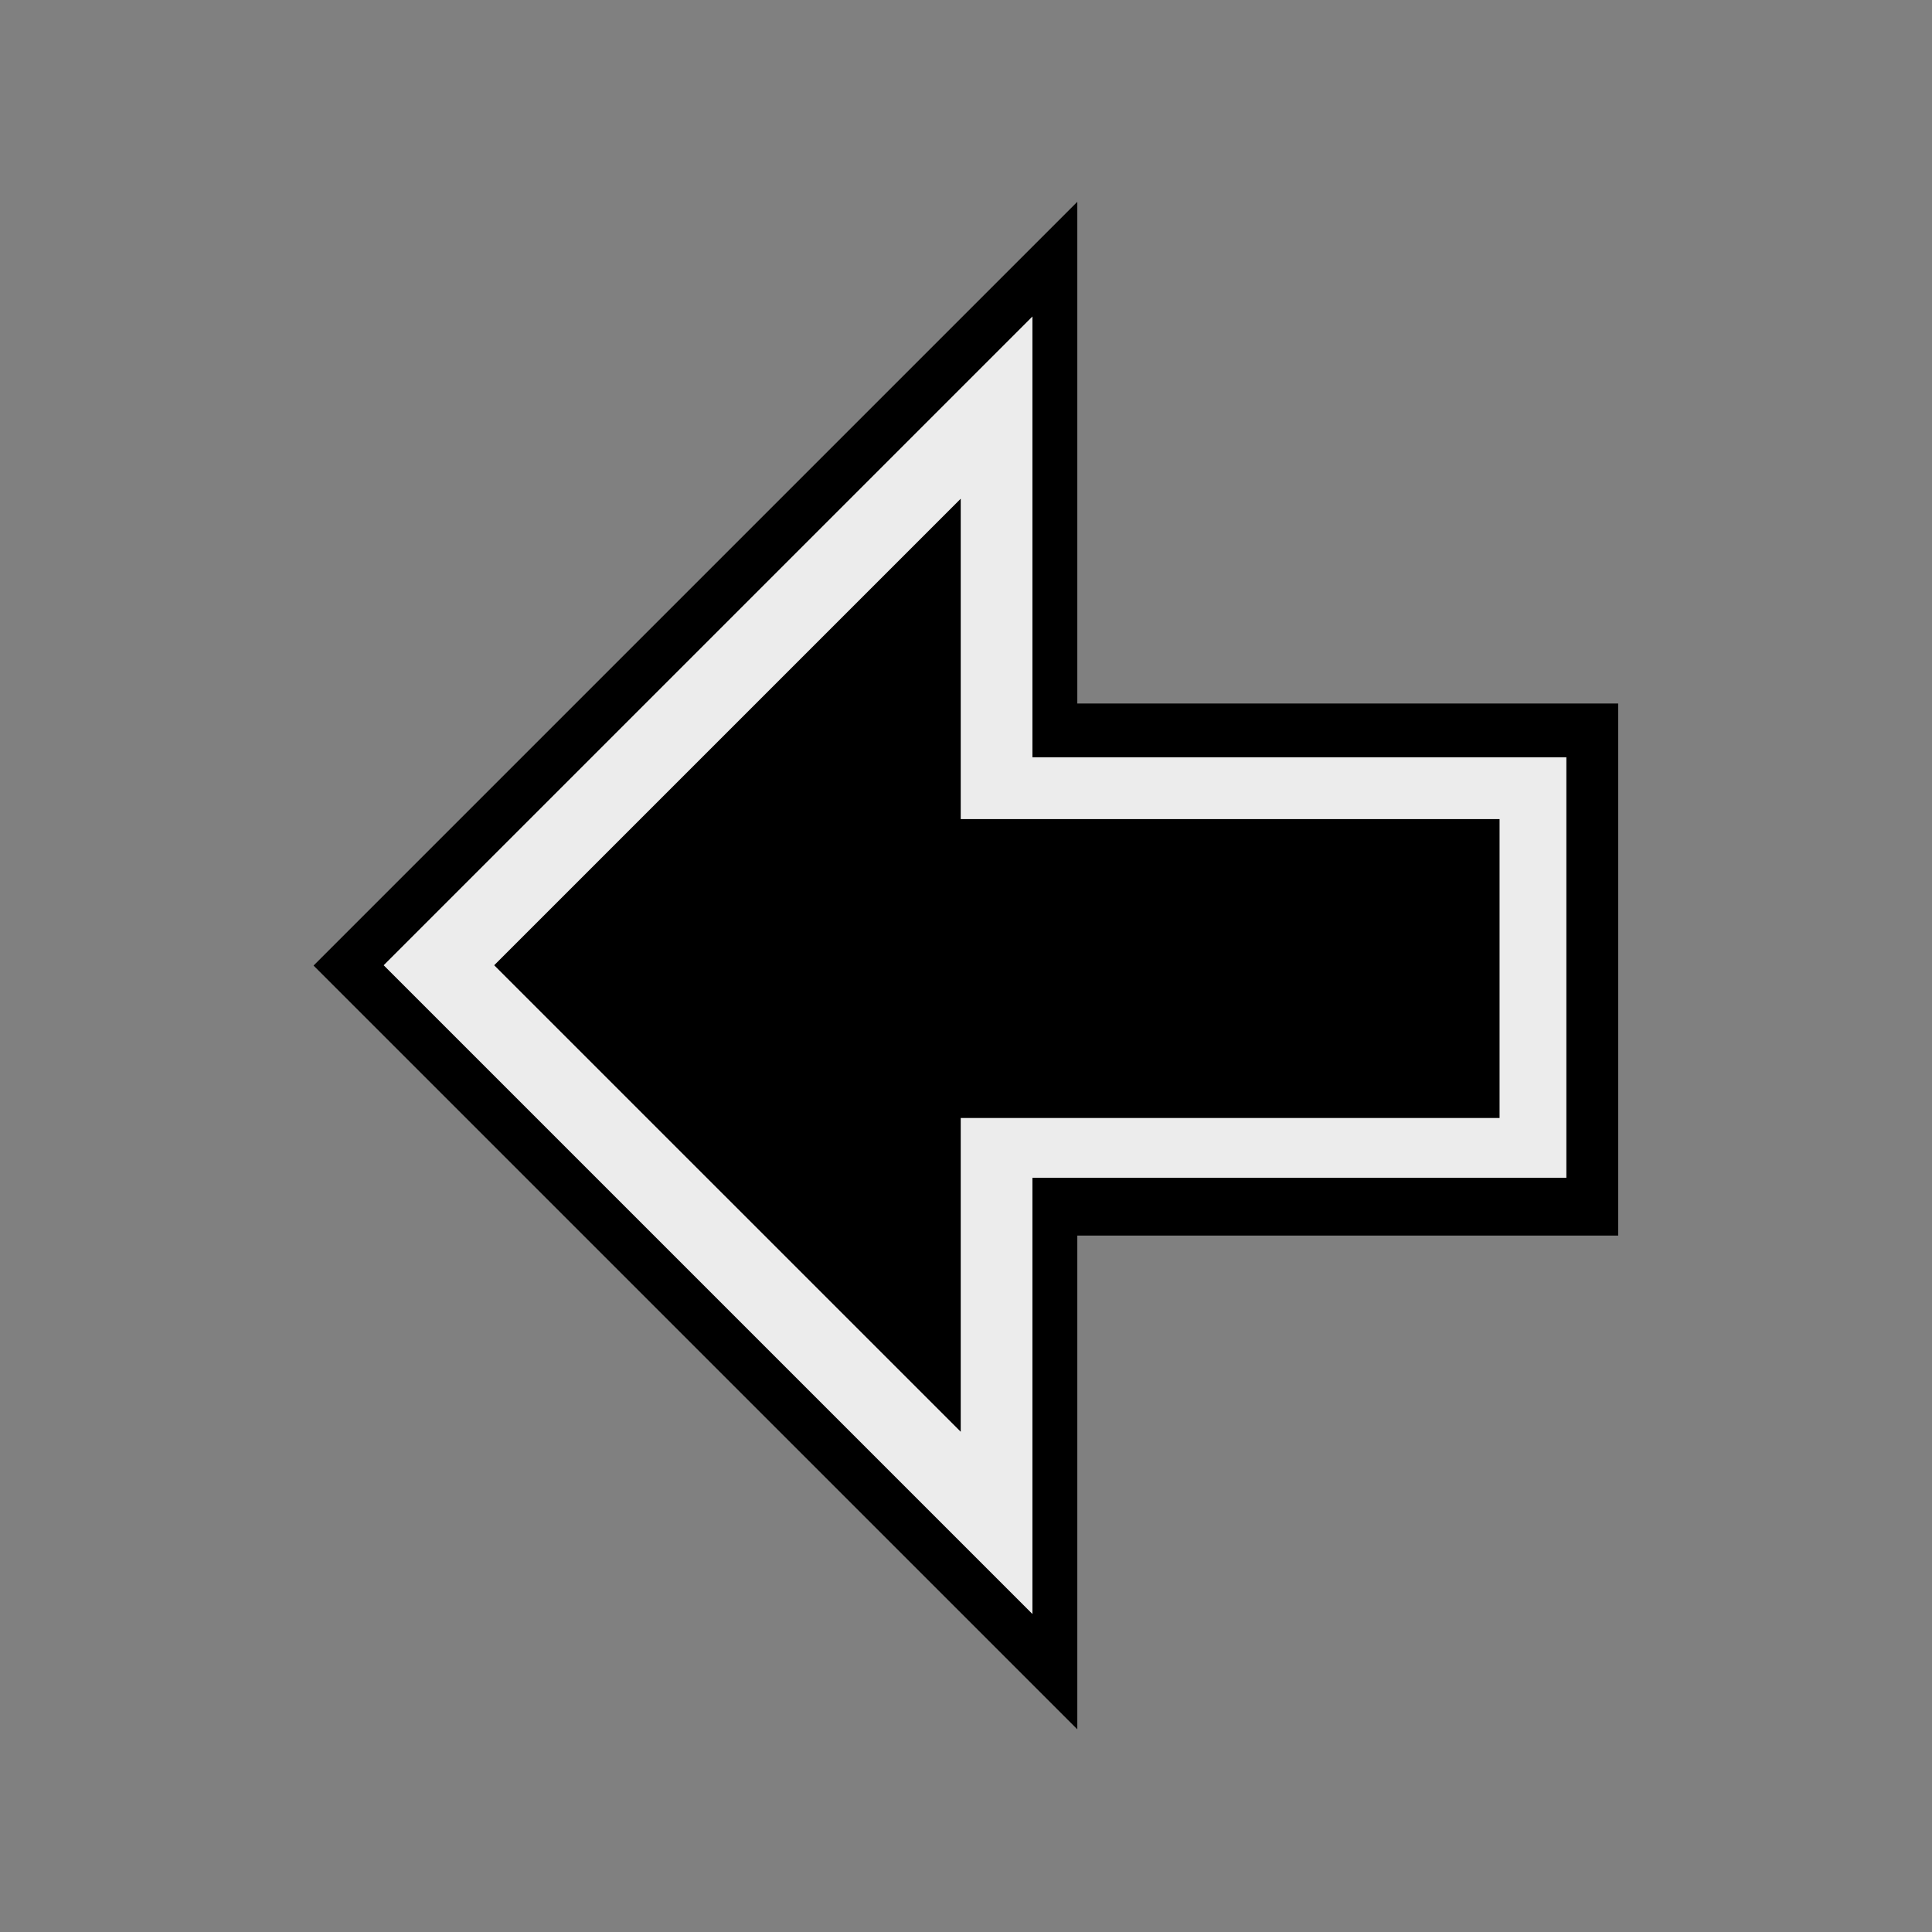 <?xml version="1.0" encoding="UTF-8" standalone="no"?>
<!-- Created with Inkscape (http://www.inkscape.org/) -->

<svg
   width="100mm"
   height="100mm"
   viewBox="0 0 100 100"
   version="1.1"
   id="svg1"
   xml:space="preserve"
   inkscape:version="1.3.2 (091e20e, 2023-11-25, custom)"
   sodipodi:docname="b-hold.svg"
   xmlns:inkscape="http://www.inkscape.org/namespaces/inkscape"
   xmlns:sodipodi="http://sodipodi.sourceforge.net/DTD/sodipodi-0.dtd"
   xmlns="http://www.w3.org/2000/svg"
   xmlns:svg="http://www.w3.org/2000/svg"><rect x="0" y="0" width="100" height="100" fill="#808080" stroke="none"/><sodipodi:namedview
     id="namedview1"
     pagecolor="#ffffff"
     bordercolor="#000000"
     borderopacity="0.25"
     inkscape:showpageshadow="2"
     inkscape:pageopacity="0.0"
     inkscape:pagecheckerboard="0"
     inkscape:deskcolor="#d1d1d1"
     inkscape:document-units="mm"
     inkscape:zoom="2.0485264"
     inkscape:cx="164.02034"
     inkscape:cy="160.84733"
     inkscape:window-width="1920"
     inkscape:window-height="1009"
     inkscape:window-x="1912"
     inkscape:window-y="-8"
     inkscape:window-maximized="1"
     inkscape:current-layer="layer5"
     showguides="true" /><defs
     id="defs1"><inkscape:path-effect
       effect="fillet_chamfer"
       id="path-effect3"
       is_visible="true"
       lpeversion="1"
       nodesatellites_param="F,0,0,1,0,0,0,1 @ F,0,0,1,0,0,0,1 @ F,0,0,1,0,0,0,1"
       radius="0"
       unit="px"
       method="auto"
       mode="F"
       chamfer_steps="1"
       flexible="false"
       use_knot_distance="true"
       apply_no_radius="true"
       apply_with_radius="true"
       only_selected="false"
       hide_knots="false" /><inkscape:path-effect
       effect="bspline"
       id="path-effect2"
       is_visible="true"
       lpeversion="1.3"
       weight="33.333"
       steps="2"
       helper_size="0"
       apply_no_weight="true"
       apply_with_weight="true"
       only_selected="false"
       uniform="false" /><inkscape:path-effect
       effect="bspline"
       id="path-effect1"
       is_visible="true"
       lpeversion="1.3"
       weight="33.333"
       steps="2"
       helper_size="0"
       apply_no_weight="true"
       apply_with_weight="true"
       only_selected="false"
       uniform="false" /><inkscape:path-effect
       effect="fillet_chamfer"
       id="path-effect20"
       is_visible="true"
       lpeversion="1"
       nodesatellites_param="F,0,0,1,0,3.175,0,1 @ F,0,0,1,0,3.175,0,1 @ F,0,0,1,0,3.175,0,1"
       radius="12"
       unit="px"
       method="auto"
       mode="F"
       chamfer_steps="1"
       flexible="false"
       use_knot_distance="true"
       apply_no_radius="true"
       apply_with_radius="true"
       only_selected="false"
       hide_knots="false" /><inkscape:path-effect
       effect="fillet_chamfer"
       id="path-effect19"
       is_visible="true"
       lpeversion="1"
       nodesatellites_param="F,0,0,1,0,3.175,0,1 @ F,0,0,1,0,3.175,0,1 @ F,0,0,1,0,3.175,0,1"
       radius="12"
       unit="px"
       method="auto"
       mode="F"
       chamfer_steps="1"
       flexible="false"
       use_knot_distance="true"
       apply_no_radius="true"
       apply_with_radius="true"
       only_selected="false"
       hide_knots="false" /><inkscape:path-effect
       effect="fillet_chamfer"
       id="path-effect18"
       is_visible="true"
       lpeversion="1"
       nodesatellites_param="F,0,0,1,0,3.175,0,1 @ F,0,0,1,0,3.175,0,1 @ F,0,0,1,0,3.175,0,1"
       radius="12"
       unit="px"
       method="auto"
       mode="F"
       chamfer_steps="1"
       flexible="false"
       use_knot_distance="true"
       apply_no_radius="true"
       apply_with_radius="true"
       only_selected="false"
       hide_knots="false" /><inkscape:path-effect
       effect="fillet_chamfer"
       id="path-effect17"
       is_visible="true"
       lpeversion="1"
       nodesatellites_param="F,0,0,1,0,3.175,0,1 @ F,0,0,1,0,3.175,0,1 @ F,0,0,1,0,3.175,0,1"
       radius="12"
       unit="px"
       method="auto"
       mode="F"
       chamfer_steps="1"
       flexible="false"
       use_knot_distance="true"
       apply_no_radius="true"
       apply_with_radius="true"
       only_selected="false"
       hide_knots="false" /><inkscape:path-effect
       effect="bspline"
       id="path-effect16"
       is_visible="true"
       lpeversion="1.3"
       weight="33.333"
       steps="2"
       helper_size="0"
       apply_no_weight="true"
       apply_with_weight="true"
       only_selected="false"
       uniform="false" /><inkscape:path-effect
       effect="bspline"
       id="path-effect15"
       is_visible="true"
       lpeversion="1.3"
       weight="33.333"
       steps="2"
       helper_size="0"
       apply_no_weight="true"
       apply_with_weight="true"
       only_selected="false"
       uniform="false" /></defs><g
     inkscape:label="Layer 1"
     inkscape:groupmode="layer"
     id="layer1"
     style="display:inline"><path
       id="rect1"
       style="fill:#000000;stroke-width:0.563"
       d="m 83.677,50.041 -41.136,41.136 V 8.906 Z"
       sodipodi:nodetypes="cccc"
       inkscape:label="Arrowhead"
       inkscape:path-effect="#path-effect3"
       inkscape:original-d="m 83.677455,50.041401 -41.13581,41.13581 V 8.905592 Z"
       transform="matrix(-0.961,0,0,-0.961,96.643,98.067)" /></g><g
     inkscape:groupmode="layer"
     id="layer3"
     inkscape:label="Layer 2"><path
       id="rect1-2"
       style="display:inline;fill:#ececec;stroke-width:0.459"
       d="m 19.858,49.961 33.58,-33.58 2e-6,67.16 z"
       sodipodi:nodetypes="cccc"
       inkscape:label="Arrowhead" /></g><g
     inkscape:groupmode="layer"
     id="layer4"
     inkscape:label="Layer 3"><path
       id="rect1-2-2"
       style="display:inline;fill:#000000;stroke-width:0.33"
       d="m 25.579,49.961 24.148,-24.148 1e-6,48.295 z"
       sodipodi:nodetypes="cccc"
       inkscape:label="Arrowhead" /></g><g
     inkscape:groupmode="layer"
     id="layer5"
     inkscape:label="Layer 4"><rect
       style="display:inline;fill:#000000;stroke-width:0.226"
       id="rect6"
       width="28.488"
       height="27.539"
       x="-83.757"
       y="-63.953"
       inkscape:transform-center-x="-17.261887"
       inkscape:transform-center-y="-1.0417864"
       transform="scale(-1)" /><rect
       style="fill:#ececec;stroke-width:0.159"
       id="rect10-9"
       width="28.983"
       height="21.763"
       x="-81.075"
       y="-60.961"
       inkscape:transform-center-x="-14.333033"
       inkscape:transform-center-y="-1.1449274"
       transform="scale(-1)" /><rect
       style="fill:#000000;stroke-width:0.206"
       id="rect12-9"
       width="29.449"
       height="15.471"
       x="-77.617"
       y="-57.867"
       inkscape:transform-center-x="-13.128515"
       inkscape:transform-center-y="-1.0933615"
       transform="scale(-1)" /></g></svg>
